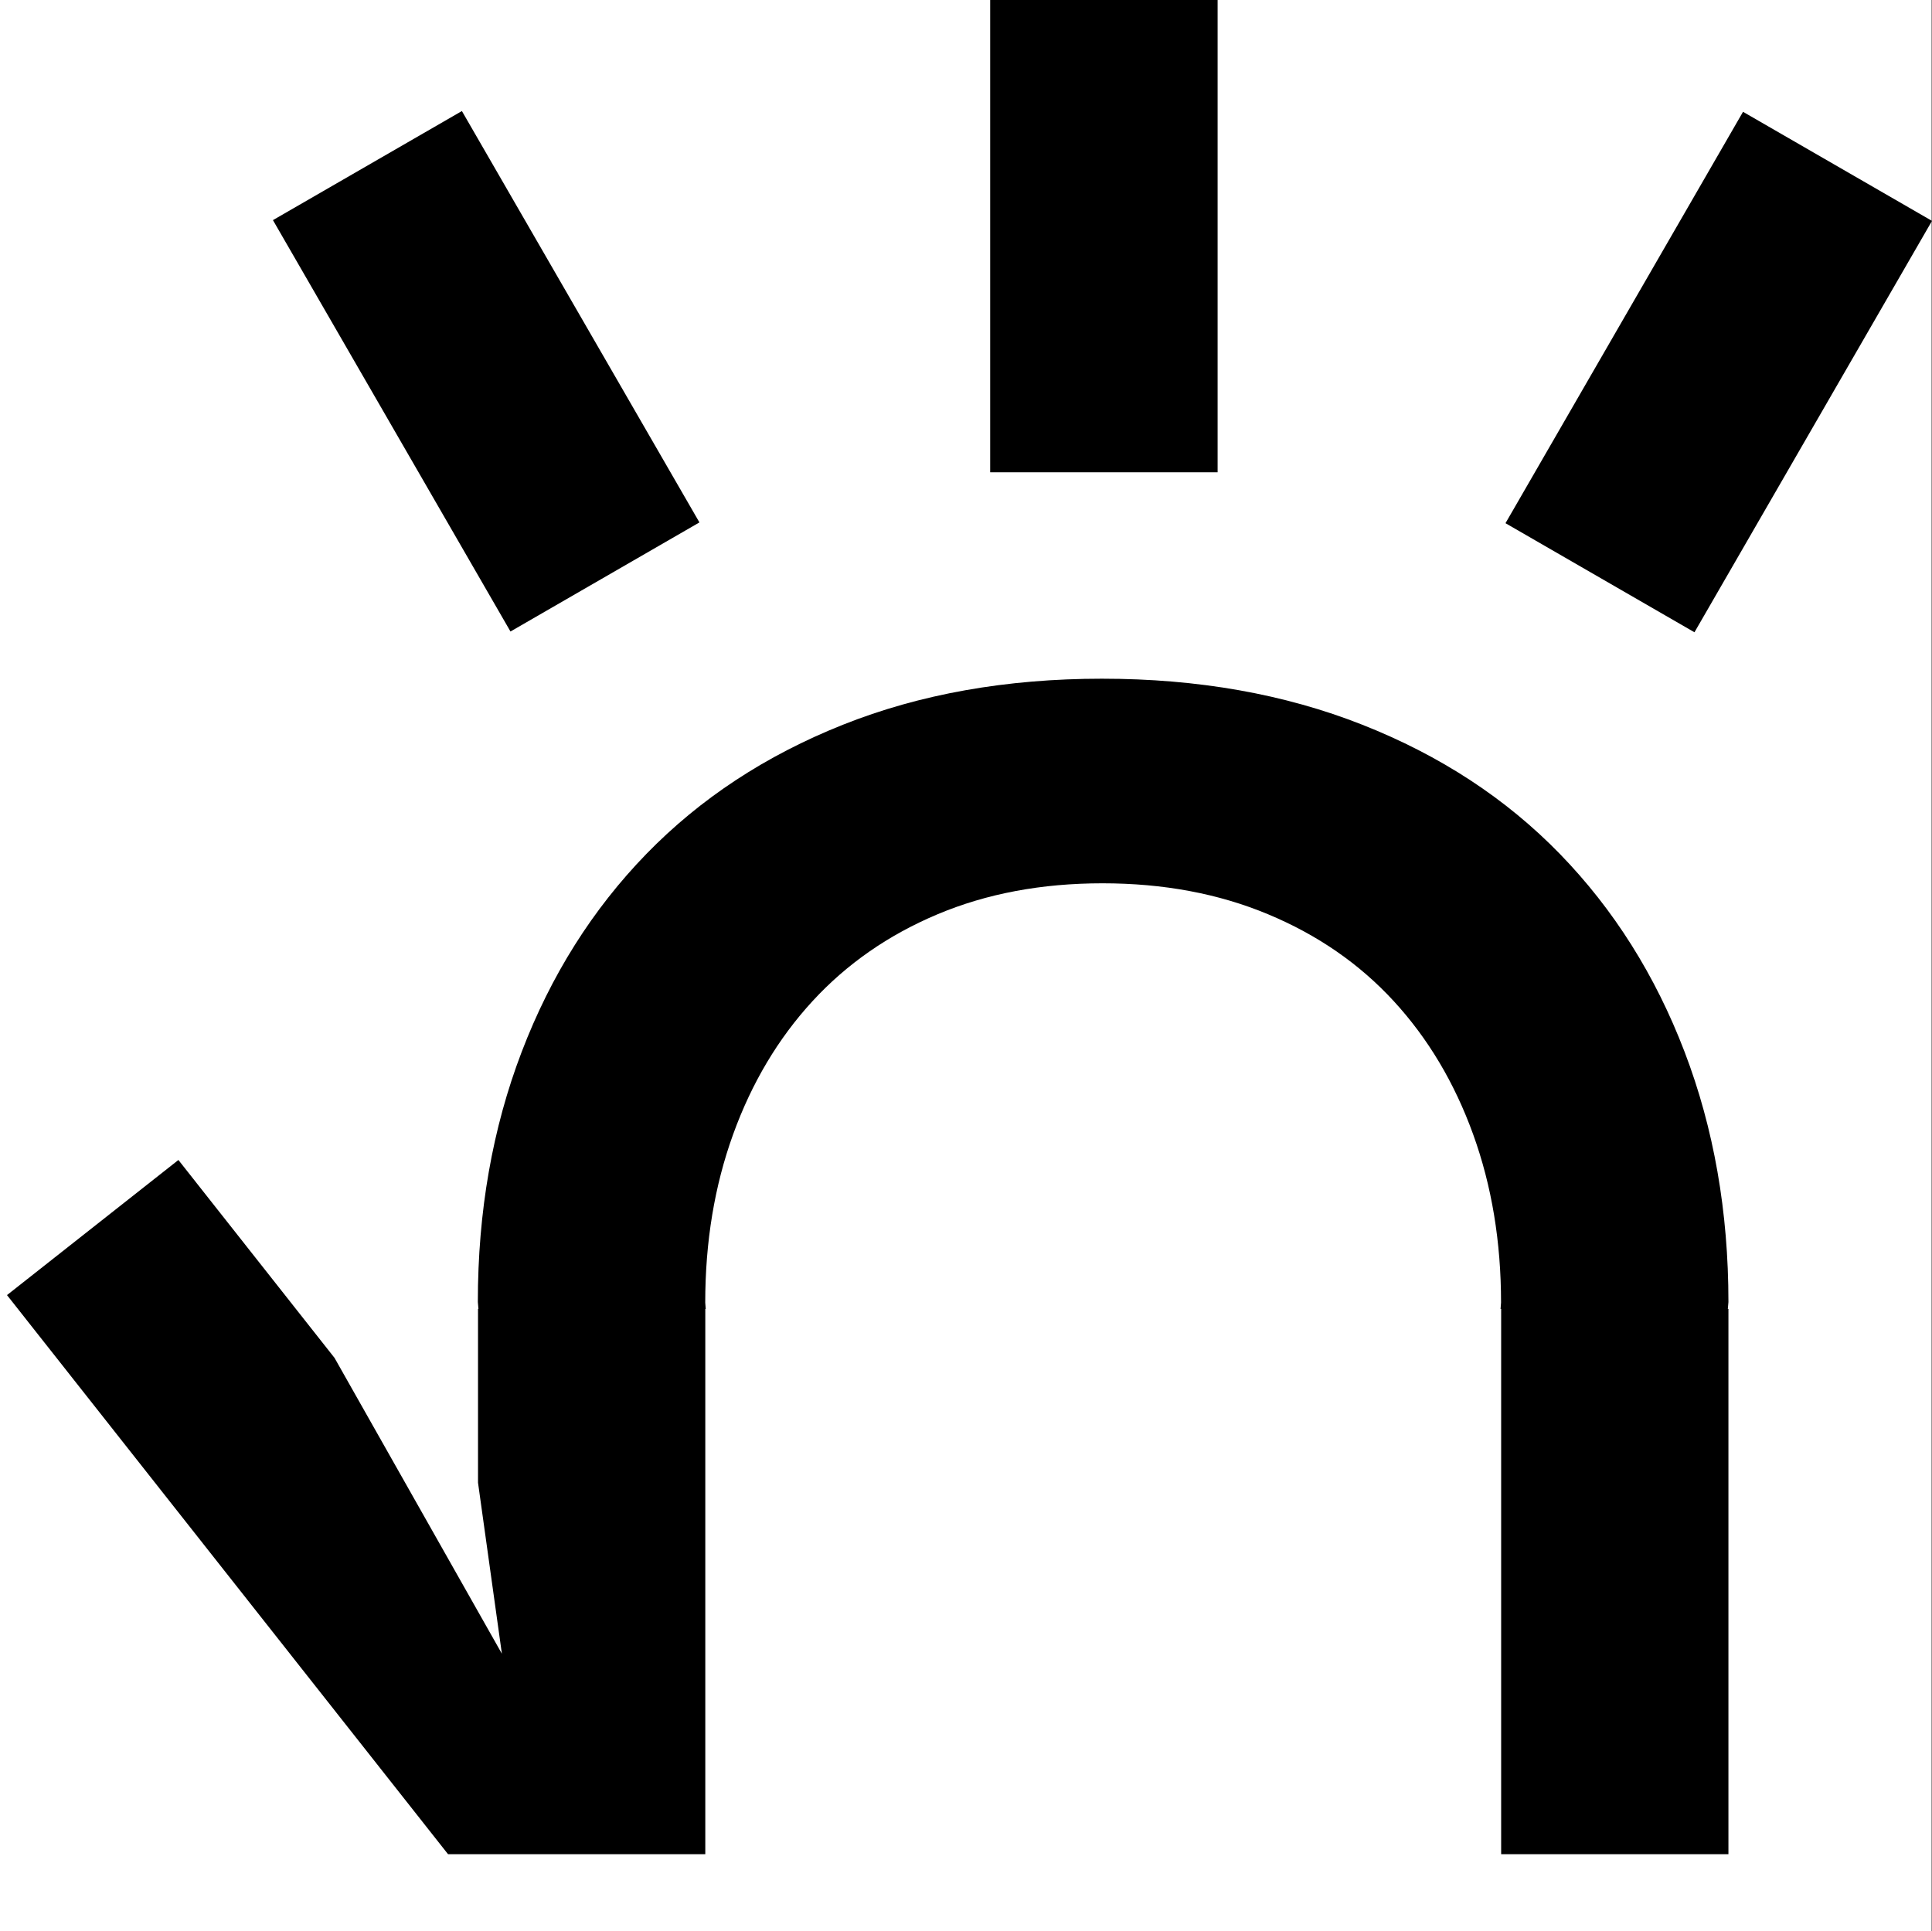 <?xml version="1.0" encoding="UTF-8" standalone="no"?>
<svg
   width="552.18"
   height="552"
   xml:space="preserve"
   overflow="hidden"
   version="1.1"
   id="svg25"
   xmlns="http://www.w3.org/2000/svg"
   xmlns:svg="http://www.w3.org/2000/svg"><rect width="100%" height="100%" fill="#808080" stroke="none"/><defs
     id="defs1" /><g
     id="g151"
     transform="translate(-10904.534,-3644.176)"><rect
       x="10904.534"
       y="3644.176"
       width="552"
       height="552"
       fill="#ffffff"
       id="rect146"
       style="overflow:hidden" /><path
       id="path146"
       style="overflow:hidden"
       d="m 11219.533,3838.176 c -27.36,0 -52.069,4.39 -74.109,13.17 -22.04,8.78 -40.761,21.09 -56.151,36.92 -15.39,15.84 -27.268,34.691 -35.628,56.551 -8.36,21.86 -12.541,45.7 -12.541,71.519 l 0.169,2 h -0.119 v 49.652 l 6.823,48.889 -47.834,-84.564 -44.62,-56.566 -48.99,38.619 126.051,159.811 h 61.76 11.769 v -155.84 h 0.121 l -0.14,-1.83 c 0,-17.37 2.66,-33.409 7.98,-48.109 5.32,-14.71 12.88,-27.391 22.67,-38.041 9.8,-10.66 21.711,-18.94 35.731,-24.84 14.03,-5.91 29.75,-8.859 47.16,-8.859 17.42,0 33.2,2.949 47.34,8.859 14.15,5.9 26.12,14.18 35.92,24.84 9.79,10.65 17.349,23.331 22.669,38.041 5.32,14.7 7.981,30.739 7.981,48.109 l -0.141,1.83 h 0.17 v 155.84 h 64.959 v -155.84 h -0.17 l 0.17,-2 c 0,-25.82 -4.179,-49.66 -12.539,-71.519 -8.36,-21.86 -20.241,-40.711 -35.631,-56.551 -15.39,-15.83 -34.199,-28.14 -56.439,-36.92 -22.23,-8.78 -47.031,-13.17 -74.391,-13.17 z" /><rect
       x="11187.534"
       y="3644.176"
       width="65"
       height="135"
       id="rect147"
       style="overflow:hidden" /><path
       d="m 11402.704,3676.136 54.01,31.18 -67.89,117.59 -54.01,-31.18 z"
       fill-rule="evenodd"
       id="path147"
       style="overflow:hidden" /><rect
       x="-7720.031"
       y="8702.001"
       width="62.362"
       height="135.781"
       transform="matrix(-0.866,0.5,0.5,0.866,0,0)"
       id="rect148"
       style="overflow:hidden" /></g></svg>
